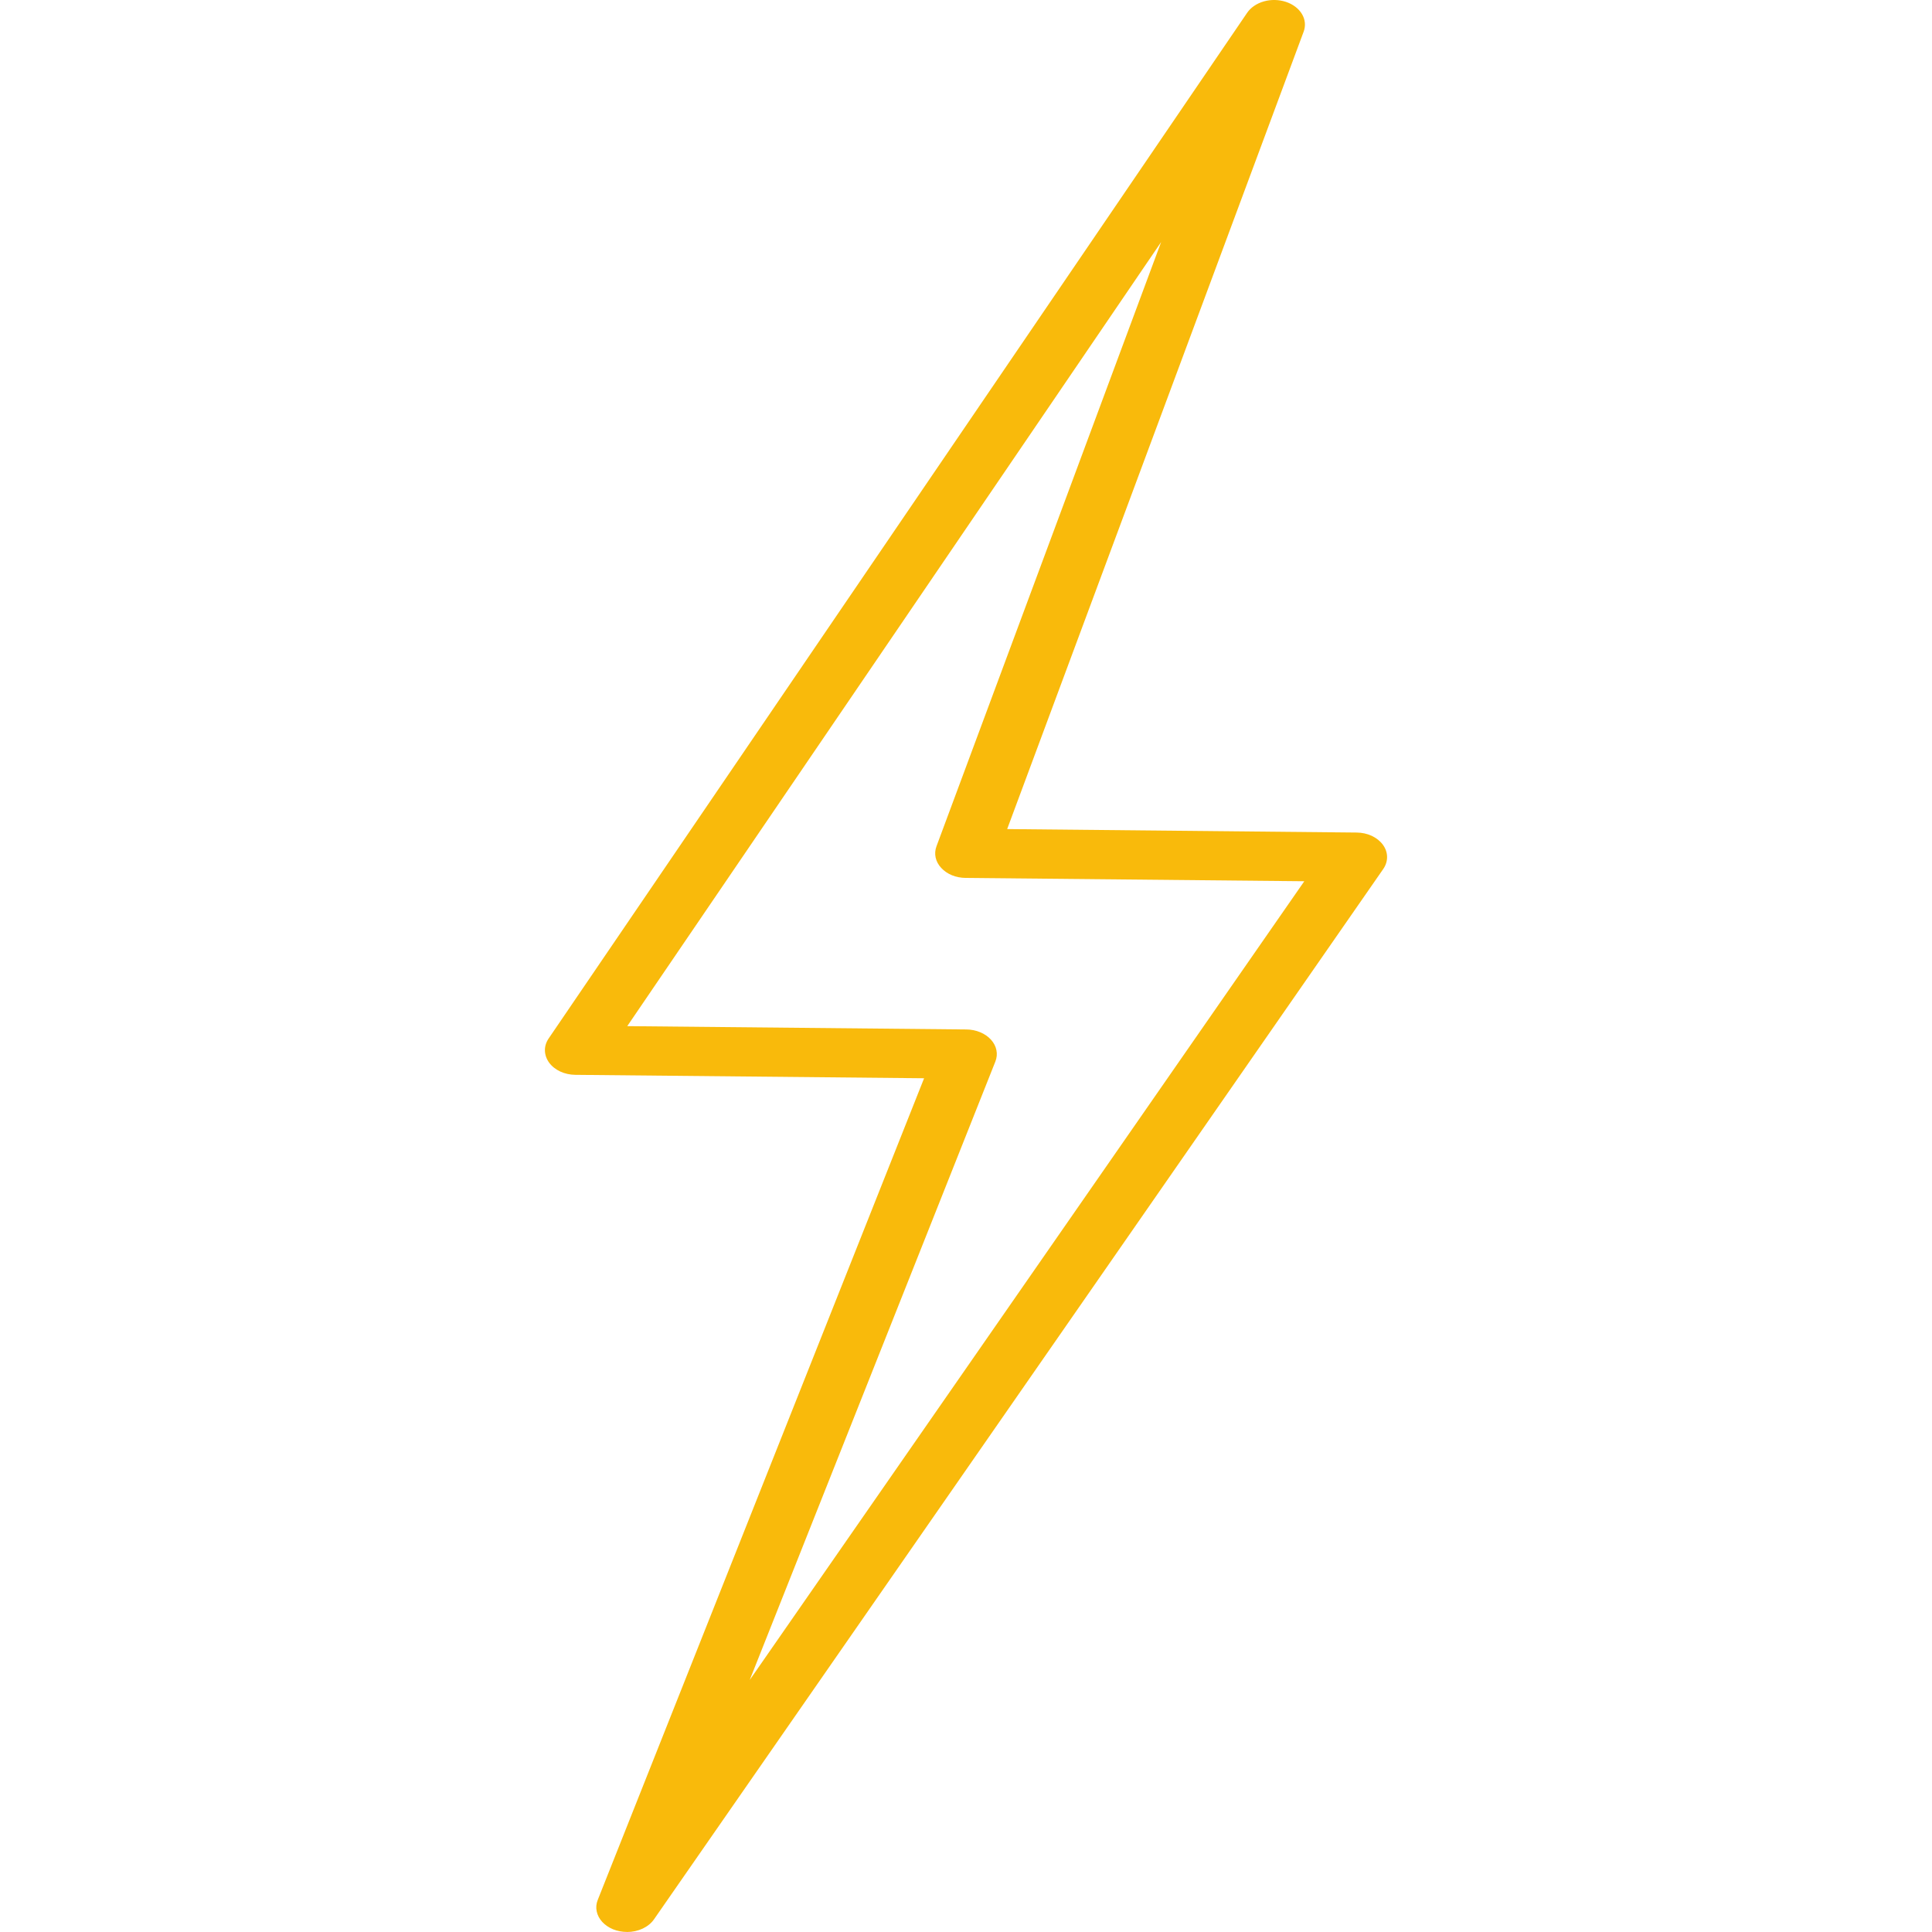 <svg width="39" height="39" viewBox="0 0 39 39" fill="none" xmlns="http://www.w3.org/2000/svg">
<path d="M12.659 38.999C12.561 38.999 12.464 38.981 12.377 38.946C12.29 38.91 12.215 38.859 12.157 38.796C12.099 38.733 12.061 38.66 12.045 38.583C12.029 38.506 12.036 38.427 12.066 38.353L18.654 21.766L11.614 21.697C11.507 21.696 11.402 21.673 11.309 21.63C11.217 21.587 11.139 21.525 11.085 21.451C11.031 21.377 11.002 21.293 11 21.208C10.998 21.122 11.024 21.038 11.076 20.962L25.174 0.26C25.247 0.152 25.368 0.069 25.513 0.028C25.658 -0.013 25.817 -0.009 25.959 0.038C26.101 0.085 26.216 0.173 26.282 0.284C26.348 0.394 26.36 0.521 26.316 0.639L20.331 16.736L27.386 16.806C27.494 16.807 27.599 16.83 27.692 16.873C27.785 16.917 27.862 16.979 27.916 17.053C27.97 17.127 27.999 17.211 28 17.297C28.001 17.383 27.974 17.468 27.922 17.543L13.202 38.744C13.148 38.822 13.069 38.886 12.974 38.931C12.878 38.976 12.769 39 12.658 39L12.659 38.999ZM12.662 20.714L19.508 20.781C19.605 20.782 19.7 20.801 19.787 20.837C19.873 20.873 19.947 20.924 20.004 20.987C20.061 21.05 20.099 21.122 20.114 21.199C20.13 21.276 20.122 21.354 20.093 21.428L15.134 33.913L26.329 17.789L19.493 17.722C19.397 17.721 19.302 17.703 19.216 17.668C19.131 17.633 19.057 17.582 19 17.52C18.942 17.459 18.904 17.387 18.887 17.311C18.871 17.236 18.876 17.158 18.904 17.084L23.439 4.886L12.662 20.714Z" fill="#F9BA0B"/>
</svg>

